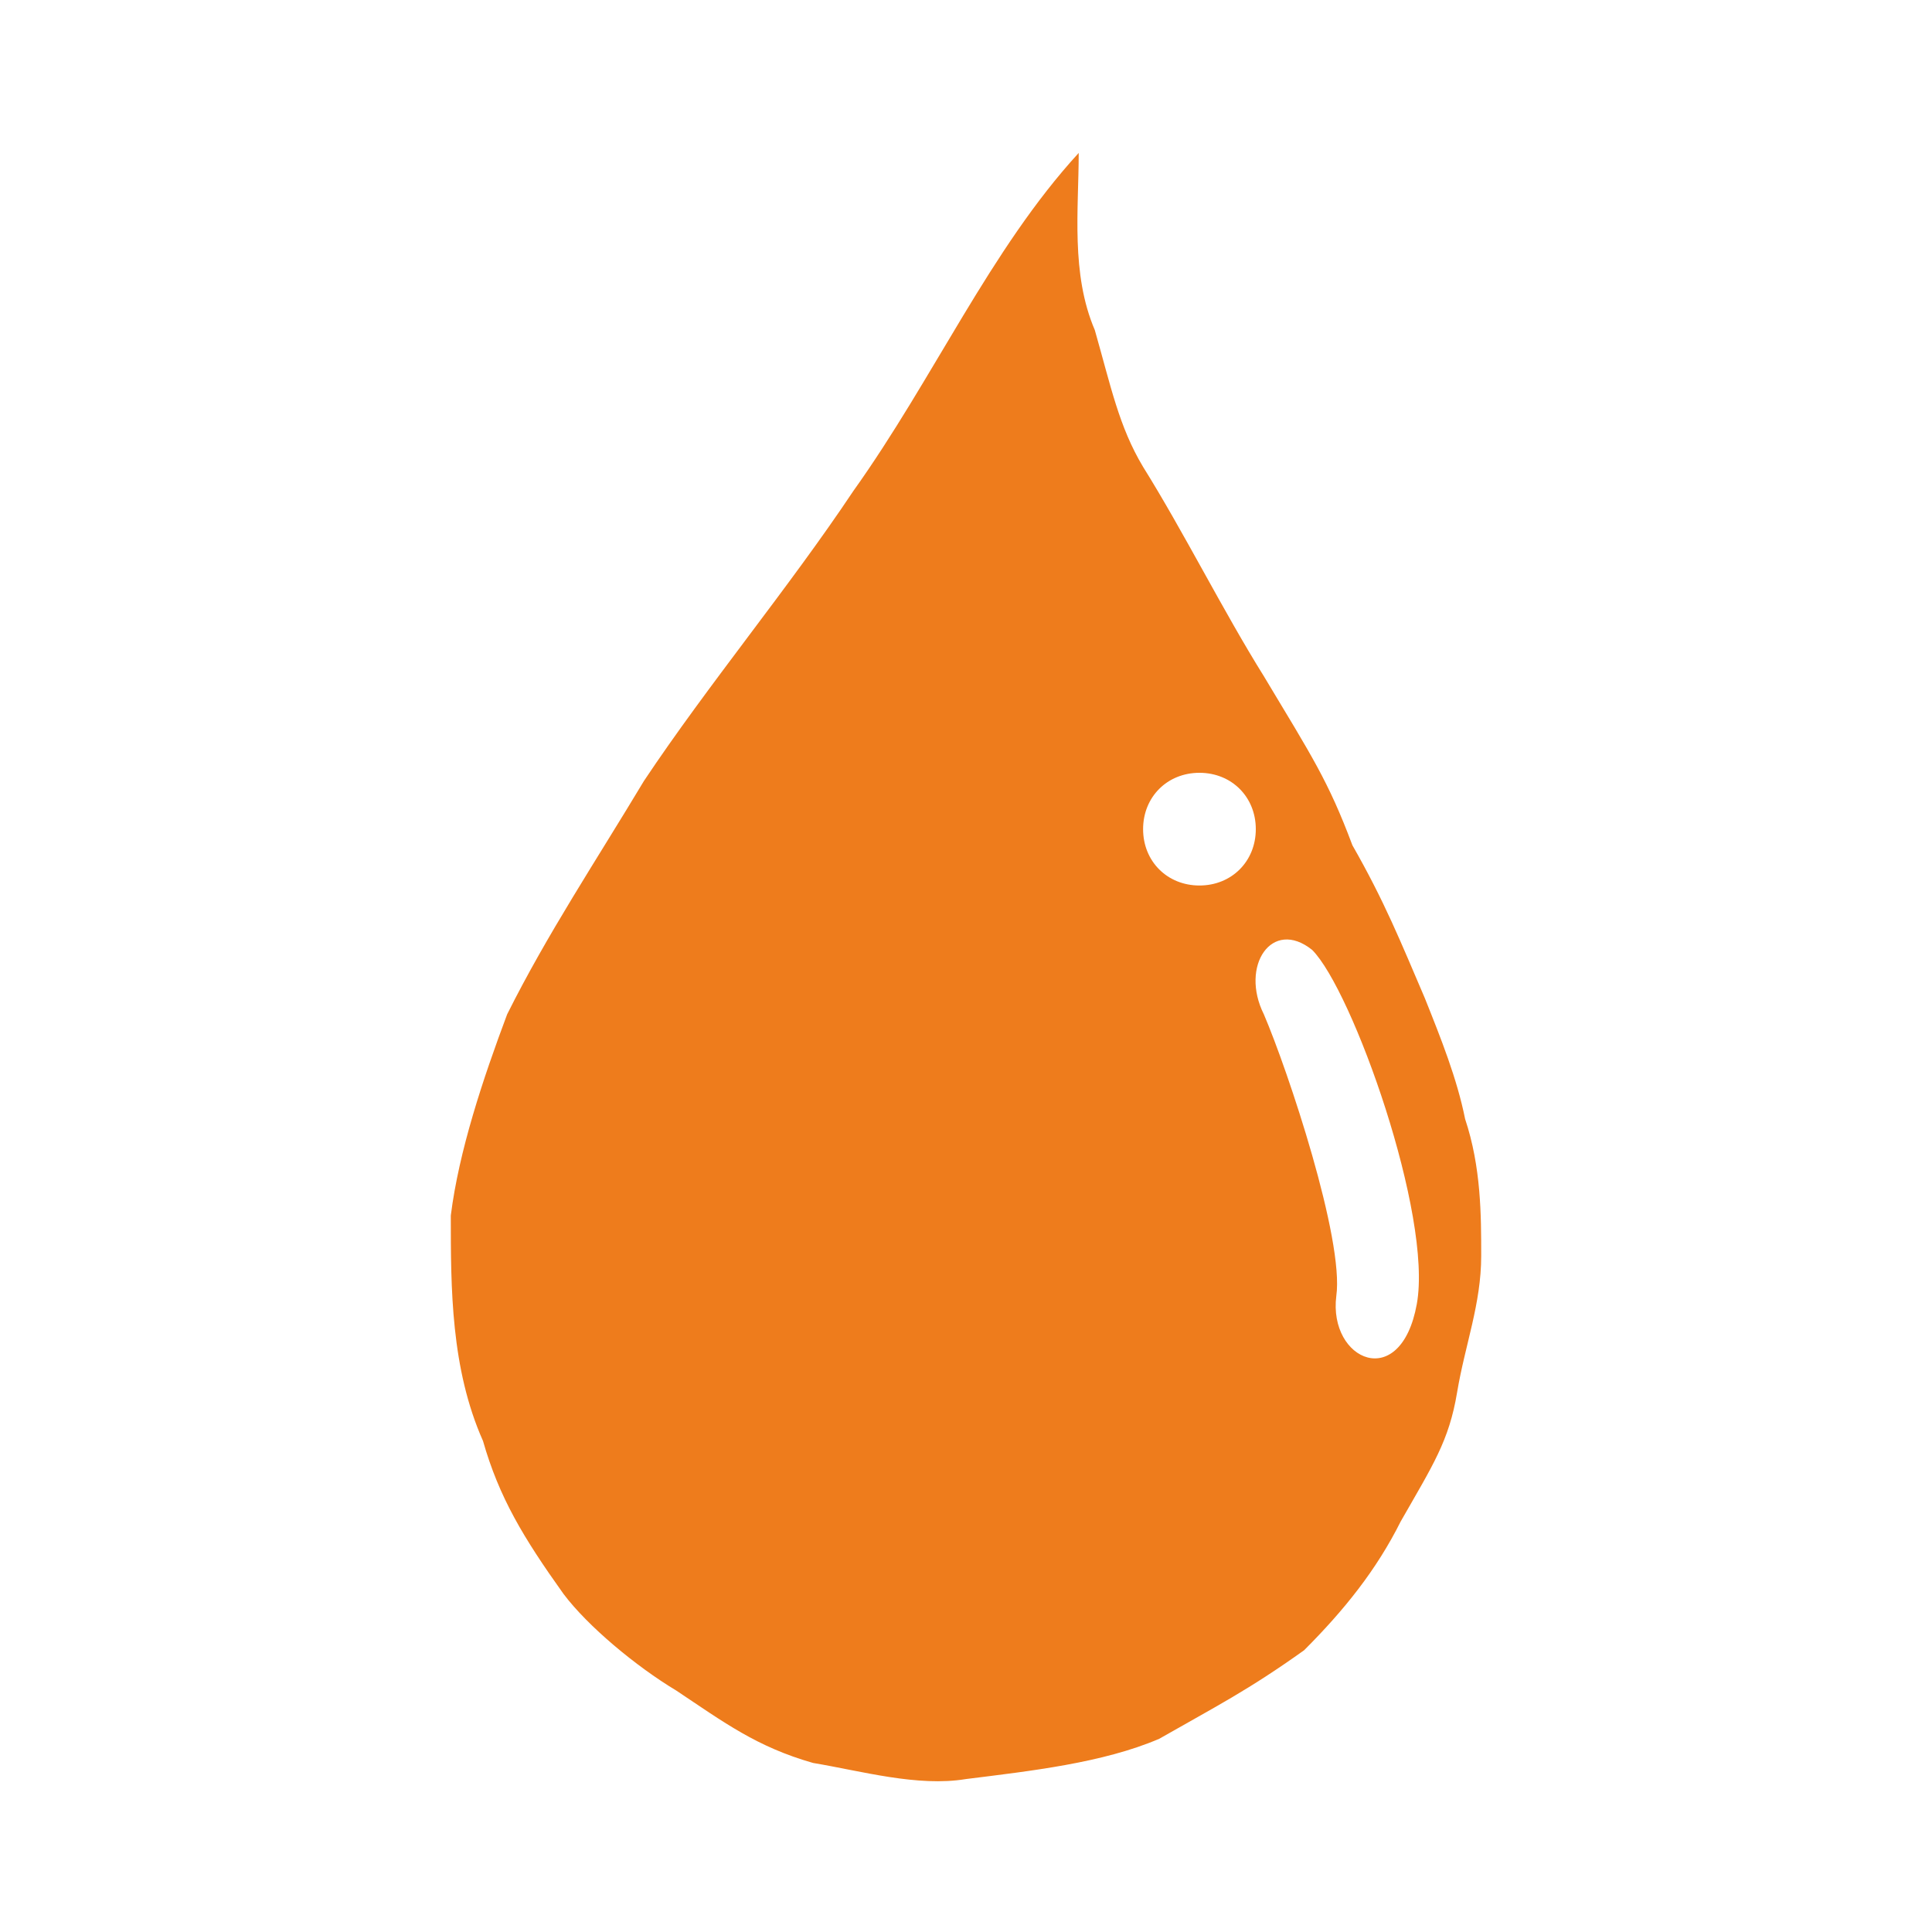 <?xml version="1.0" encoding="UTF-8"?>
<!DOCTYPE svg PUBLIC "-//W3C//DTD SVG 1.1//EN" "http://www.w3.org/Graphics/SVG/1.1/DTD/svg11.dtd">
<!-- Creator: CorelDRAW X7 -->
<svg xmlns="http://www.w3.org/2000/svg" xml:space="preserve" width="240px" height="240px" version="1.1" style="shape-rendering:geometricPrecision; text-rendering:geometricPrecision; image-rendering:optimizeQuality; fill-rule:evenodd; clip-rule:evenodd"
viewBox="0 0 240 240"
 xmlns:xlink="http://www.w3.org/1999/xlink">
 <defs>
  <style type="text/css">
   <![CDATA[
    .fil0 {fill:#EE7C1C}
   ]]>
  </style>
 </defs>
 <g id="圖層_x0020_1">
  <path class="fil0" d="M134 19c-11,12 -18,28 -28,42 -8,12 -18,24 -26,36 -6,10 -12,19 -17,29 -3,8 -6,17 -7,25 0,9 0,19 4,28 2,7 5,12 10,19 3,4 9,9 14,12 6,4 10,7 17,9 6,1 13,3 19,2 8,-1 17,-2 24,-5 7,-4 11,-6 18,-11 5,-5 9,-10 12,-16 4,-7 6,-10 7,-16 1,-6 3,-11 3,-17 0,-5 0,-11 -2,-17 -1,-5 -3,-10 -5,-15 -3,-7 -5,-12 -9,-19 -3,-8 -5,-11 -11,-21 -5,-8 -10,-18 -15,-26 -3,-5 -4,-10 -6,-17 -3,-7 -2,-15 -2,-22zm29 99c5,5 15,33 13,44 -2,11 -11,7 -10,-1 1,-7 -6,-28 -9,-35 -3,-6 1,-12 6,-8zm-14 -22c4,0 7,3 7,7 0,4 -3,7 -7,7 -4,0 -7,-3 -7,-7 0,-4 3,-7 7,-7z"/>
 </g>
</svg>
